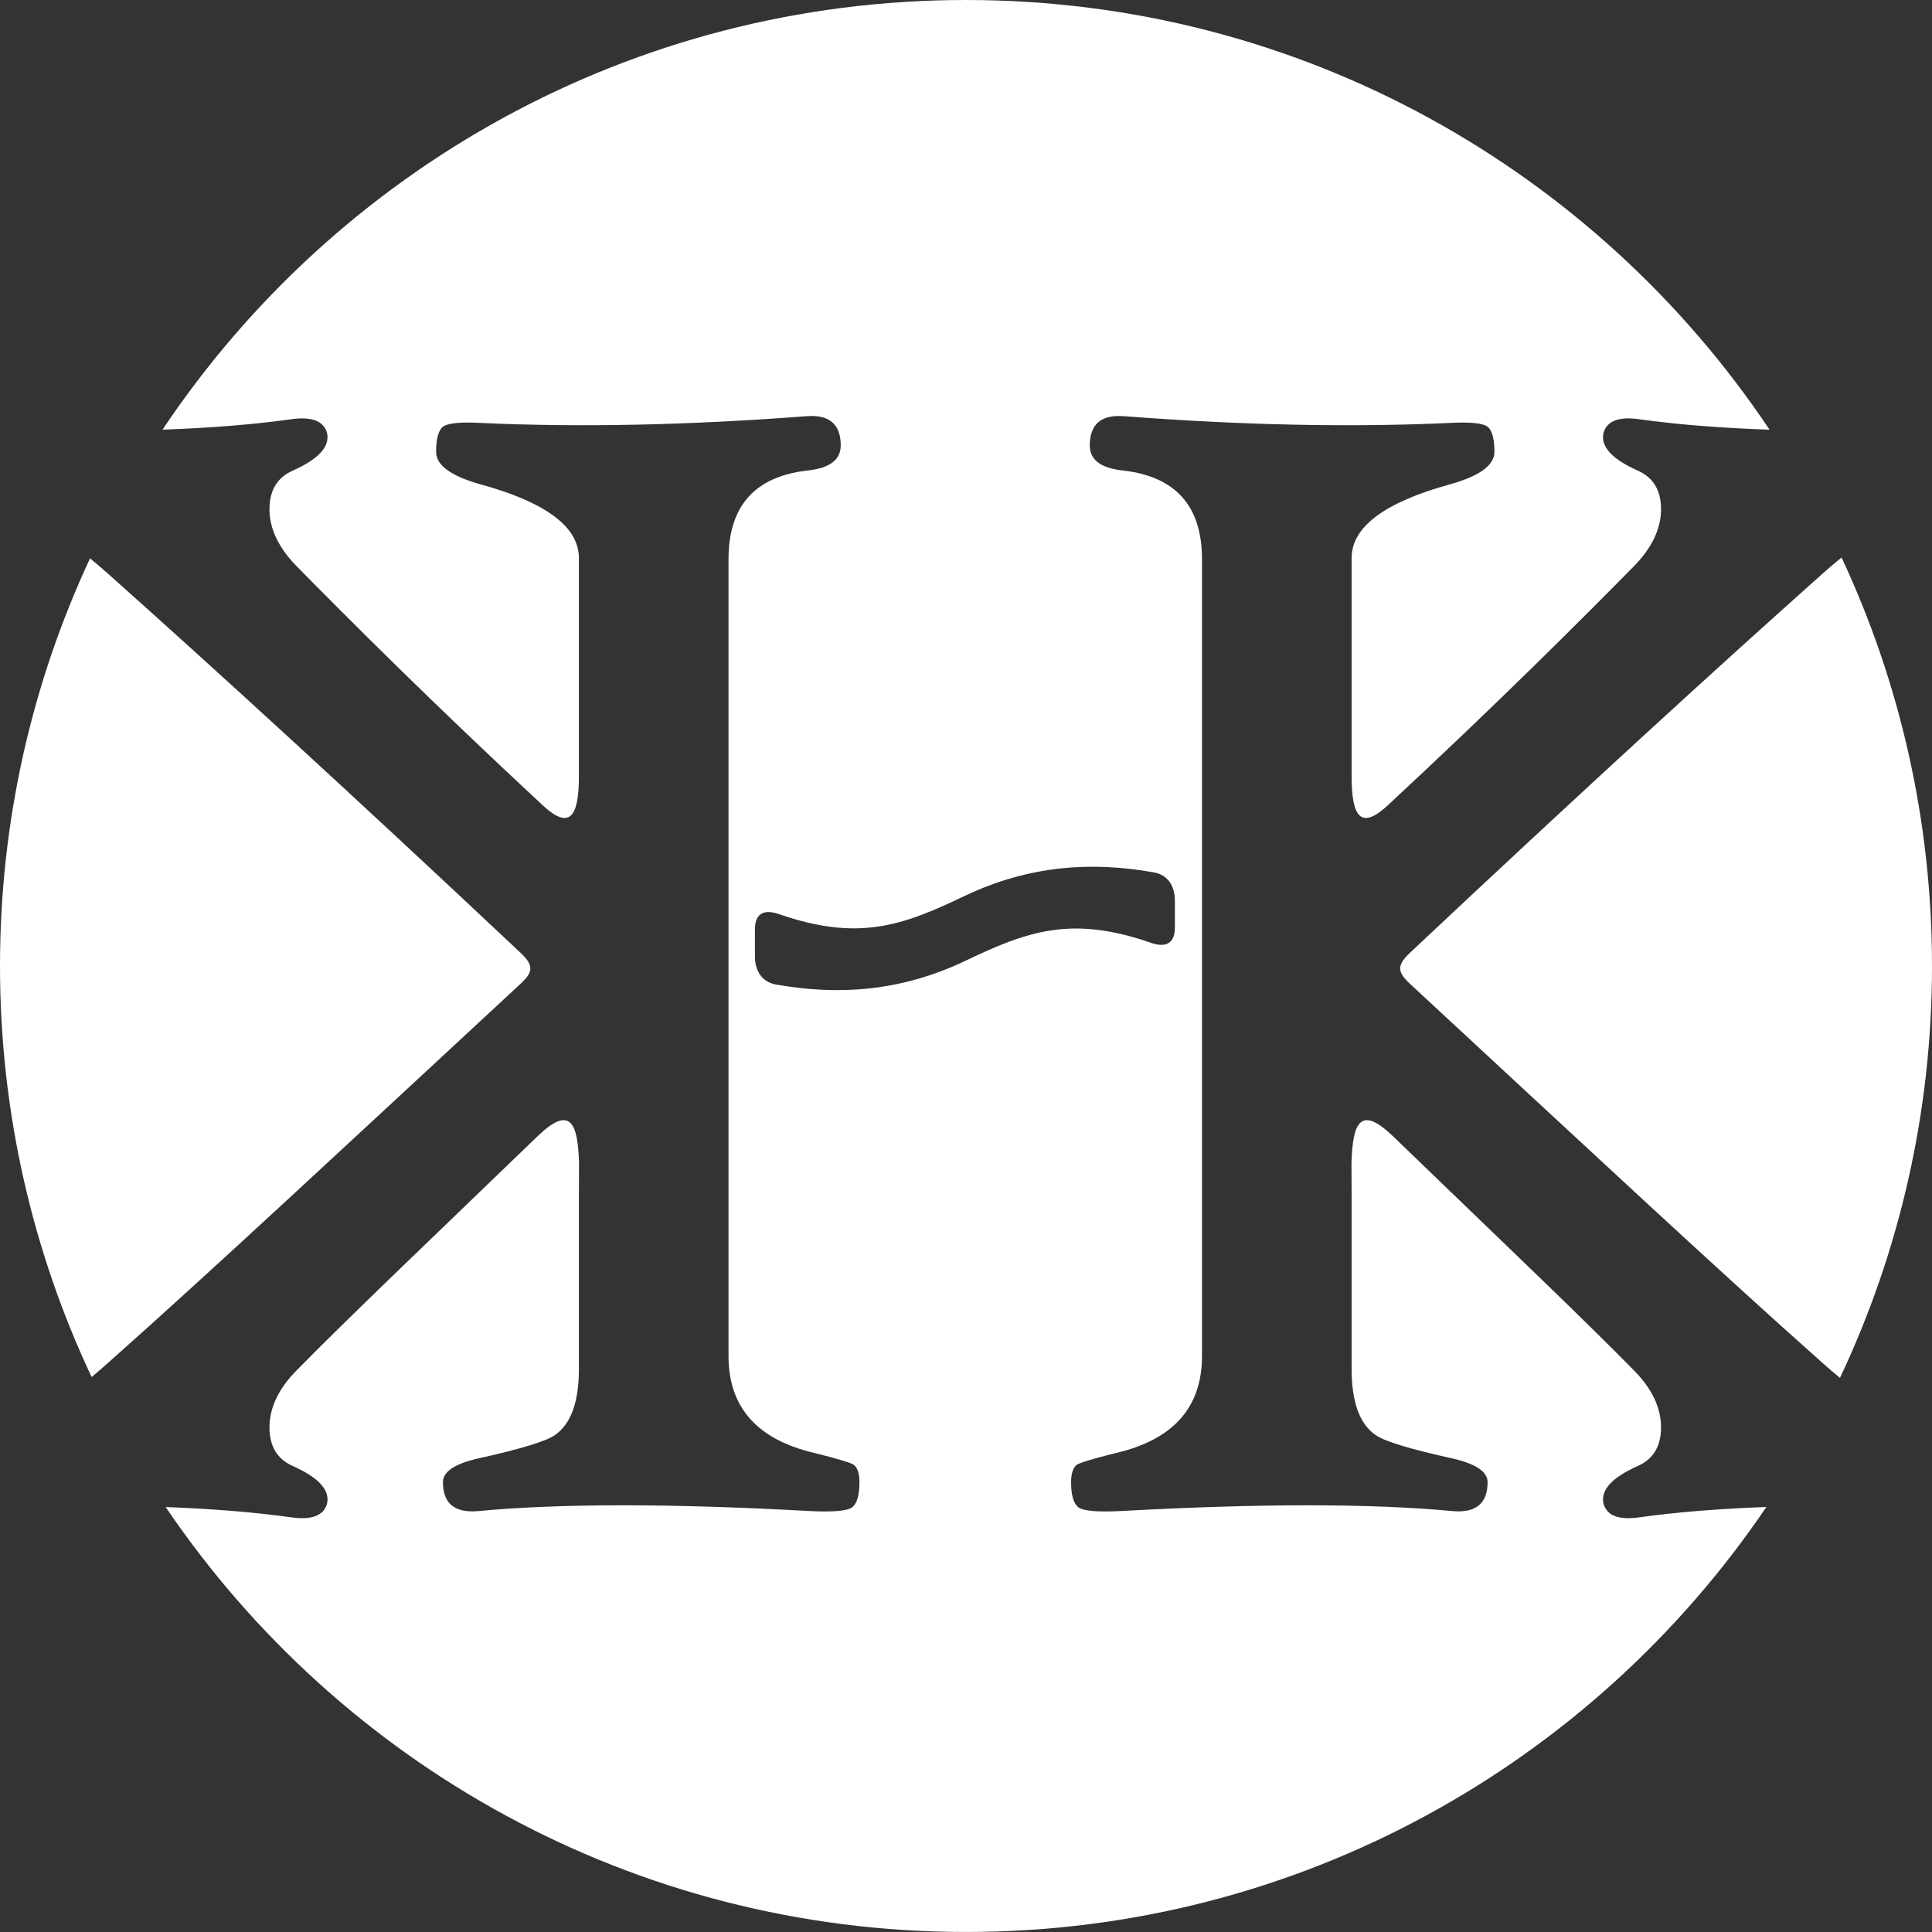 <?xml version="1.0" encoding="UTF-8" standalone="no"?>
<svg width="73px" height="73px" viewBox="0 0 73 73" version="1.1" xmlns="http://www.w3.org/2000/svg" xmlns:xlink="http://www.w3.org/1999/xlink">
    <rect x="0" y="0" width="73" height="73" fill="#333333" stroke="none"/>
    <!-- Generator: Sketch 40 (33762) - http://www.bohemiancoding.com/sketch -->
    <title>heni-logo</title>
    <desc>Created with Sketch.</desc>
    <defs></defs>
    <g id="ELŐK" stroke="none" stroke-width="1" fill="none" fill-rule="evenodd">
        <g id="B-verzió" transform="translate(-684, -210)" fill="#FFFFFF">
            <path d="M720.5,210 C733.161,210 744.315,216.447 750.862,226.236 C749.001,226.172 747.359,226.04 745.937,225.84 C745.167,225.733 744.717,225.905 744.588,226.355 C744.471,226.869 744.899,227.339 745.873,227.778 C746.462,228.035 746.762,228.517 746.762,229.245 C746.762,229.973 746.42,230.69 745.756,231.376 C743.695,233.466 740.634,236.531 736.439,240.427 C735.455,241.34 735.07,240.937 735.07,239.328 L735.07,231.089 C735.07,229.911 736.312,228.979 738.806,228.295 C739.909,227.984 740.466,227.577 740.466,227.074 C740.466,226.56 740.37,226.228 740.188,226.111 C739.994,225.982 739.513,225.939 738.742,225.982 C735.037,226.153 730.948,226.068 726.461,225.725 C725.605,225.66 725.177,226.036 725.177,226.828 C725.177,227.384 725.605,227.695 726.461,227.781 C728.432,228.016 729.417,229.129 729.417,231.131 L729.417,261.237 C729.417,263.186 728.325,264.407 726.13,264.91 C725.359,265.103 724.888,265.242 724.717,265.327 C724.557,265.424 724.471,265.649 724.471,266.002 C724.471,266.505 724.567,266.815 724.749,266.955 C724.942,267.094 725.477,267.137 726.355,267.094 C731.602,266.805 735.766,266.805 738.86,267.094 C739.759,267.18 740.208,266.815 740.208,266.002 C740.208,265.606 739.759,265.306 738.86,265.103 C737.254,264.749 736.29,264.449 735.98,264.225 C735.37,263.807 735.07,262.971 735.07,261.719 L735.07,255.05 L735.065,253.959 C735.107,252.415 735.399,251.74 736.641,252.939 C740.66,256.82 743.733,259.738 745.756,261.798 C746.424,262.479 746.762,263.2 746.762,263.929 C746.762,264.657 746.462,265.139 745.873,265.396 C744.899,265.834 744.471,266.305 744.588,266.819 C744.717,267.269 745.167,267.441 745.937,267.333 C747.328,267.138 748.931,267.007 750.742,266.941 C744.18,276.631 733.084,282.999 720.5,282.999 C707.917,282.999 696.821,276.632 690.259,266.943 C692.047,267.01 693.63,267.14 695.008,267.333 C695.778,267.441 696.228,267.269 696.356,266.819 C696.474,266.305 696.046,265.834 695.071,265.396 C694.483,265.139 694.182,264.657 694.182,263.929 C694.182,263.2 694.521,262.479 695.189,261.798 C697.211,259.738 700.285,256.82 704.304,252.939 C705.545,251.74 705.837,252.415 705.879,253.959 L705.874,255.05 L705.874,261.719 C705.874,262.971 705.575,263.807 704.964,264.225 C704.654,264.449 703.69,264.749 702.085,265.103 C701.185,265.306 700.736,265.606 700.736,266.002 C700.736,266.815 701.185,267.18 702.085,267.094 C705.178,266.805 709.343,266.805 714.59,267.094 C715.467,267.137 716.002,267.094 716.195,266.955 C716.377,266.815 716.474,266.505 716.474,266.002 C716.474,265.649 716.388,265.424 716.227,265.327 C716.056,265.242 715.585,265.103 714.814,264.91 C712.62,264.407 711.527,263.186 711.527,261.237 L711.527,231.131 C711.527,229.129 712.512,228.016 714.482,227.781 C715.339,227.695 715.767,227.384 715.767,226.828 C715.767,226.036 715.339,225.66 714.482,225.725 C709.996,226.068 705.907,226.153 702.202,225.982 C701.431,225.939 700.95,225.982 700.757,226.111 C700.575,226.228 700.479,226.56 700.479,227.074 C700.479,227.577 701.035,227.984 702.138,228.295 C704.633,228.979 705.874,229.911 705.874,231.089 L705.874,239.328 C705.874,240.937 705.489,241.34 704.505,240.427 C700.31,236.531 697.249,233.466 695.189,231.376 C694.525,230.69 694.182,229.973 694.182,229.245 C694.182,228.517 694.483,228.035 695.071,227.778 C696.046,227.339 696.474,226.869 696.356,226.355 C696.228,225.905 695.778,225.733 695.008,225.84 C693.6,226.038 691.977,226.169 690.14,226.235 C696.687,216.446 707.84,210 720.5,210 L720.5,210 Z M753.583,231.065 C755.774,235.753 757,240.983 757,246.5 C757,252.067 755.751,257.342 753.523,262.063 C753.298,261.879 753.076,261.688 752.853,261.488 C748.976,258.047 743.82,253.236 737.268,247.166 C736.782,246.715 736.784,246.462 737.278,245.998 C743.78,239.884 748.985,235.134 752.853,231.686 C753.096,231.47 753.339,231.263 753.583,231.065 L753.583,231.065 Z M713.321,247.2 C715.667,247.615 718.008,247.469 720.44,246.322 L720.455,246.314 L720.469,246.308 L720.476,246.304 C722.806,245.191 724.474,244.577 727.483,245.622 C728.12,245.844 728.392,245.579 728.392,245.049 L728.392,244.02 C728.392,243.511 728.152,243.06 727.595,242.962 C725.25,242.546 722.908,242.692 720.476,243.84 L720.461,243.847 L720.448,243.854 L720.44,243.858 C718.11,244.971 716.442,245.585 713.433,244.539 C712.796,244.318 712.525,244.583 712.525,245.113 L712.525,246.142 C712.525,246.65 712.765,247.101 713.321,247.2 L713.321,247.2 Z M687.462,262.03 C685.243,257.317 684,252.054 684,246.5 C684,240.995 685.22,235.778 687.402,231.098 C687.633,231.286 687.861,231.481 688.091,231.686 C691.959,235.134 697.164,239.884 703.666,245.998 C704.16,246.462 704.163,246.715 703.676,247.166 C697.125,253.236 691.969,258.047 688.091,261.488 C687.882,261.676 687.673,261.856 687.462,262.03 L687.462,262.03 Z" id="heni-logo"></path>
        </g>
    </g>
</svg>